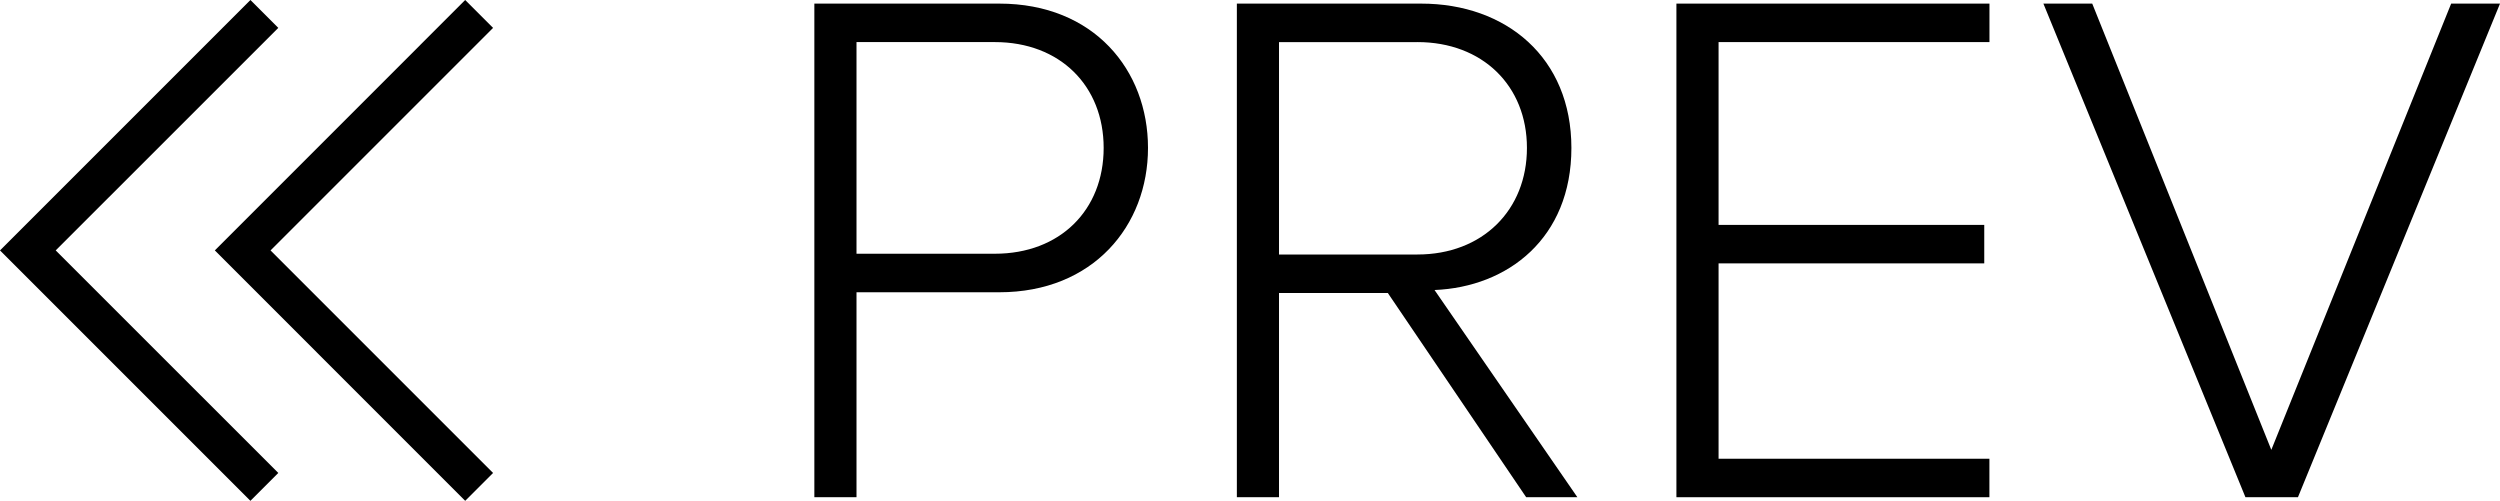 <svg id="Layer_1" data-name="Layer 1" xmlns="http://www.w3.org/2000/svg" width="422.3" height="84.6" viewBox="0 0 422.3 84.6">
  <title>prev</title>
  <g>
    <polygon points="42.3 84.6 0 42.3 42.3 0 47.01 4.71 9.41 42.3 47.01 79.89 42.3 84.6"/>
    <polygon points="78.58 84.6 36.29 42.3 78.58 0 83.29 4.71 45.7 42.3 83.29 79.89 78.58 84.6"/>
  </g>
  <g>
    <path d="M146.05,3.31H177.3c16,0,25.12,11.25,25.12,24.38s-9.25,24.38-25.12,24.38H153.18V86.69h-7.12V3.31Zm30.5,6.5H153.18V45.56h23.38c11,0,18.37-7.37,18.37-17.87S187.55,9.81,176.55,9.81Z" transform="translate(-8.5 -2.7)"/>
    <path d="M242.93,52.19H224.55v34.5h-7.12V3.31h31.13c14.38,0,25.38,9.13,25.38,24.38s-10.75,23.5-23.12,24l24.13,35H266.3Zm5-42.37H224.55V45.69h23.38c11,0,18.5-7.5,18.5-18S258.93,9.81,247.93,9.81Z" transform="translate(-8.5 -2.7)"/>
    <path d="M291.68,3.31h52.88v6.5H298.8V40.69h44.88v6.5H298.8v33h45.75v6.5H291.68V3.31Z" transform="translate(-8.5 -2.7)"/>
    <path d="M353.67,3.31h8.25l30.25,75.38L422.55,3.31h8.25L396.67,86.69H387.8Z" transform="translate(-8.5 -2.7)"/>
  </g>
</svg>

